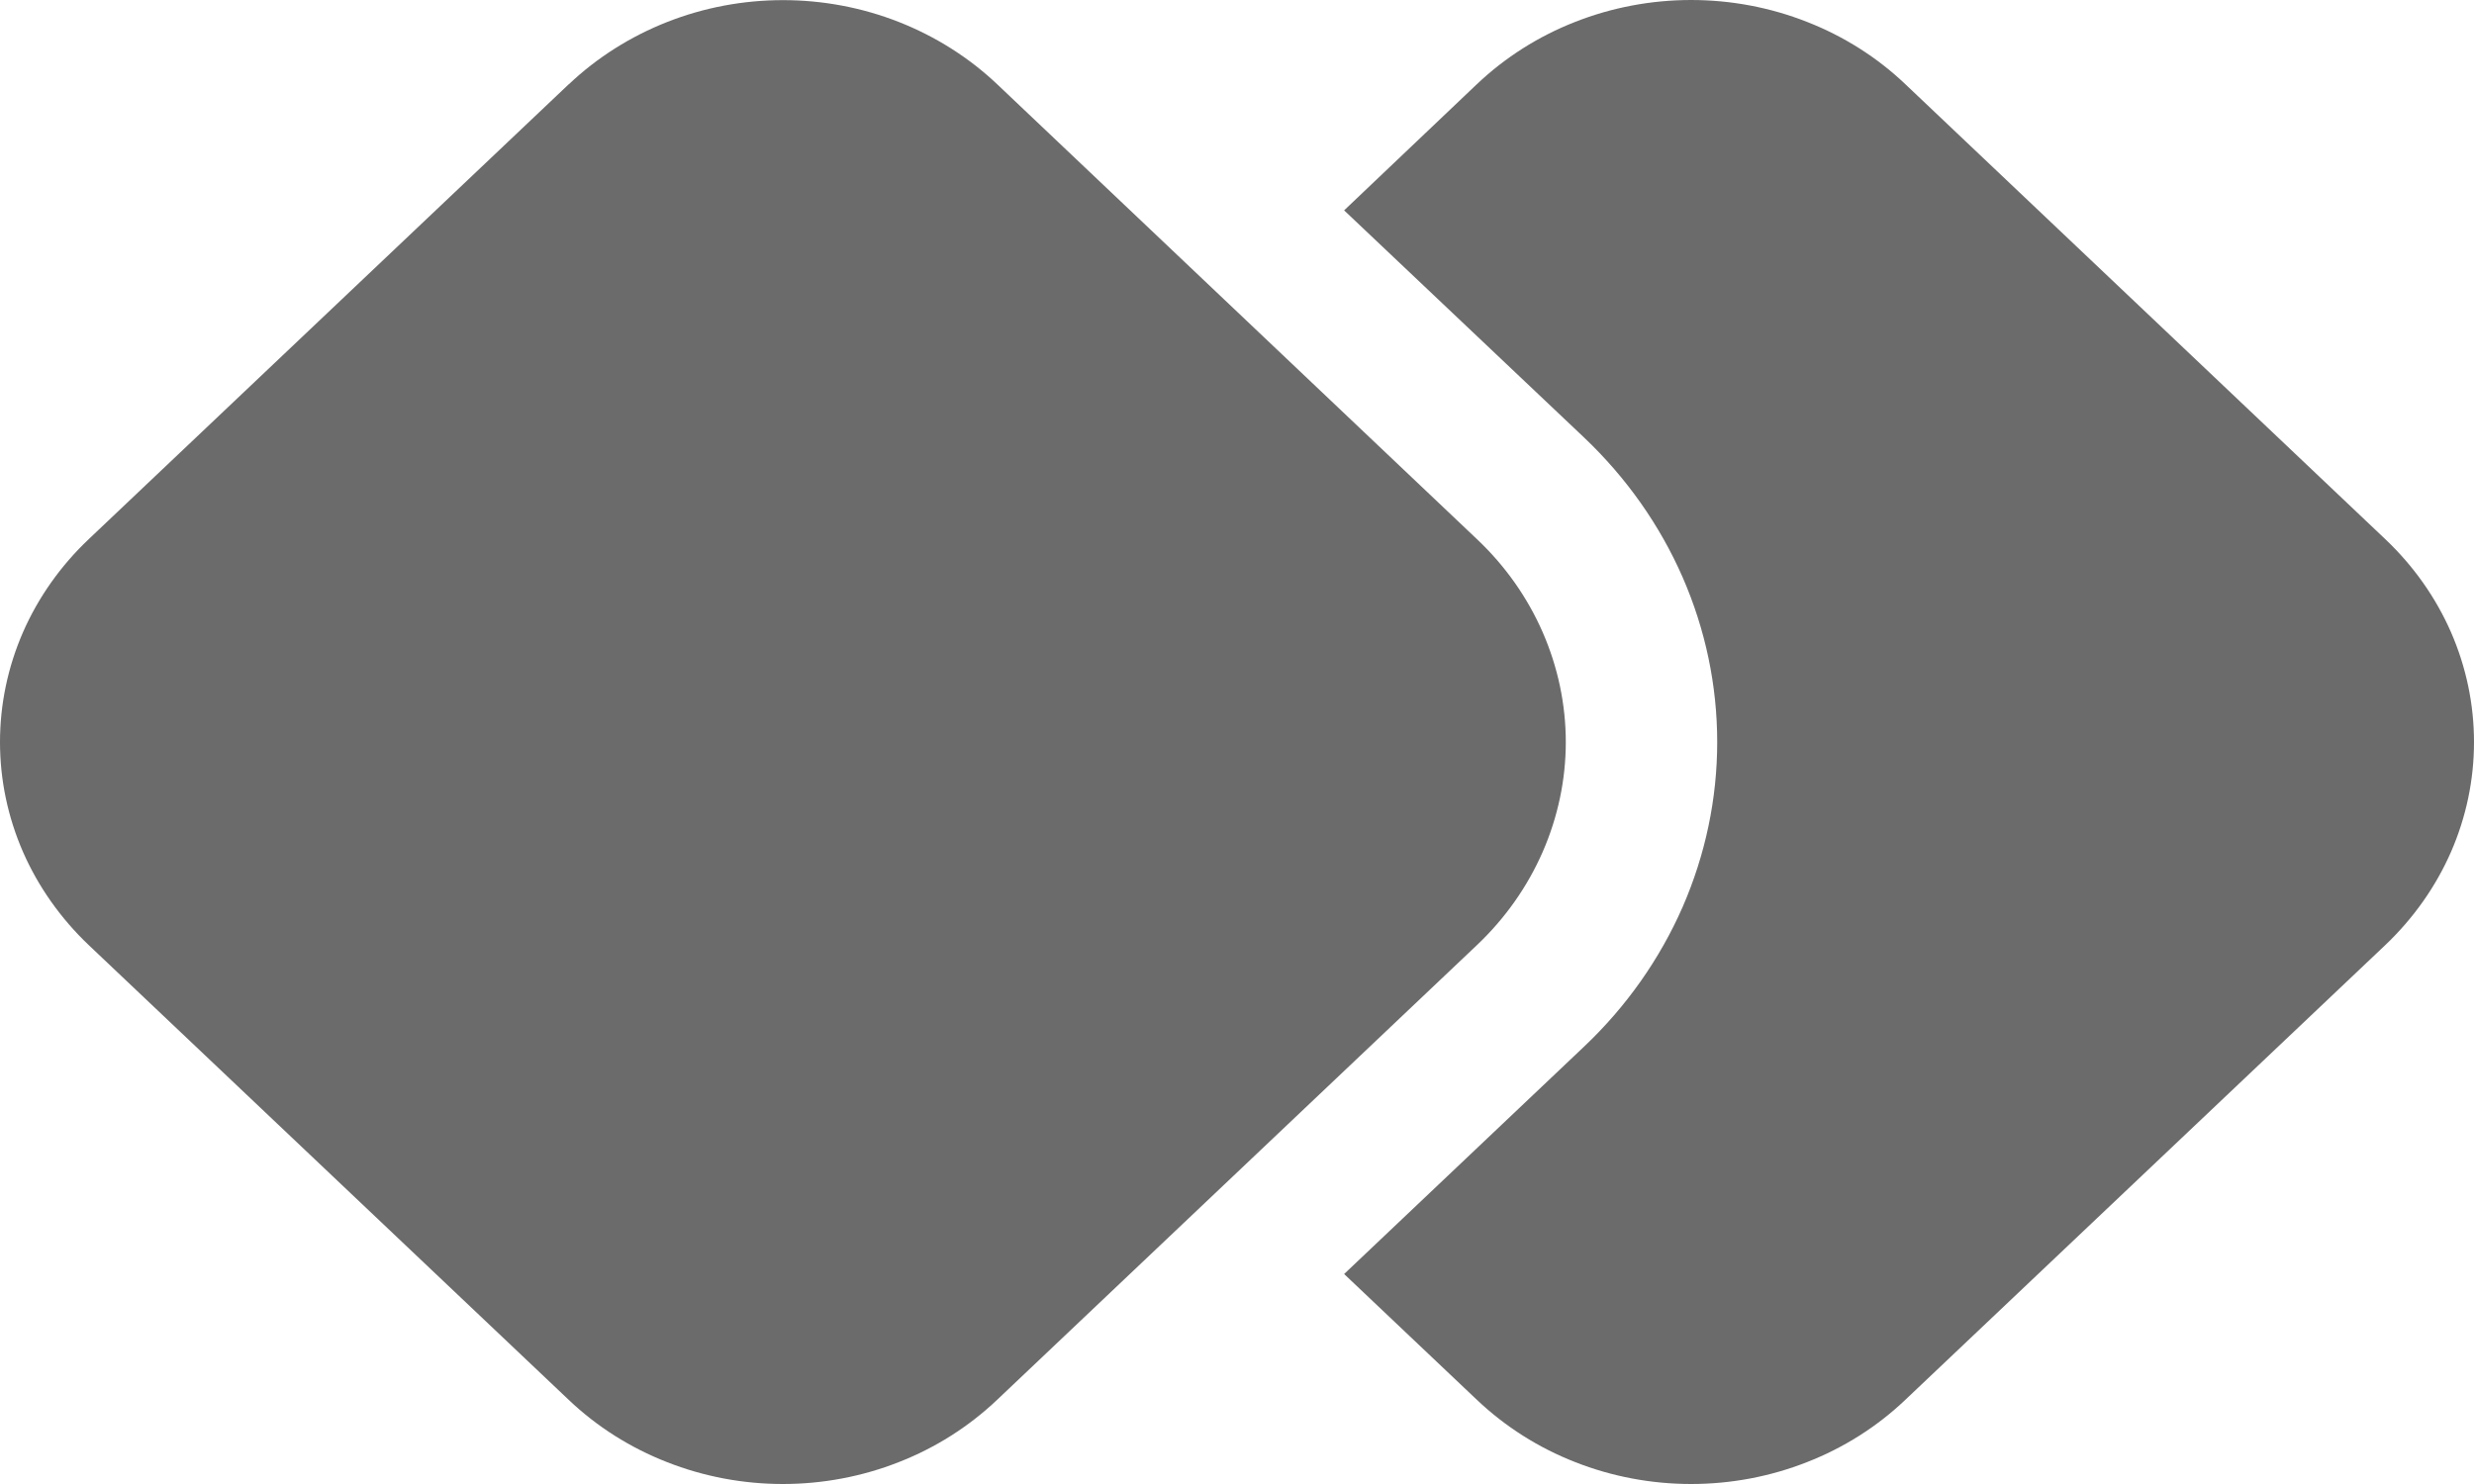 <svg width="20" height="12" viewBox="0 0 20 12" fill="#6b6b6b" xmlns="http://www.w3.org/2000/svg">
    <path
        d="M4.598 0.681L0.717 4.36C0.49 4.575 0.309 4.831 0.186 5.112C0.063 5.394 0 5.696 0 6.001C0 6.305 0.063 6.607 0.186 6.889C0.309 7.17 0.49 7.426 0.717 7.642L4.598 11.32C4.825 11.536 5.095 11.707 5.392 11.823C5.689 11.94 6.007 12 6.329 12C6.65 12 6.969 11.94 7.266 11.823C7.563 11.707 7.832 11.536 8.06 11.32L11.94 7.642C12.168 7.426 12.348 7.17 12.471 6.889C12.594 6.607 12.658 6.305 12.658 6.001C12.658 5.696 12.594 5.394 12.471 5.112C12.348 4.831 12.168 4.575 11.94 4.36L8.061 0.681C7.834 0.466 7.564 0.295 7.267 0.178C6.97 0.061 6.651 0.001 6.33 0.001C6.008 0.001 5.69 0.061 5.393 0.178C5.096 0.295 4.826 0.466 4.599 0.681H4.598ZM11.94 11.32L10.866 10.302L12.807 8.462C13.148 8.139 13.418 7.755 13.603 7.333C13.787 6.91 13.882 6.458 13.882 6.001C13.882 5.543 13.787 5.091 13.603 4.669C13.418 4.246 13.148 3.863 12.807 3.539L10.866 1.701L11.94 0.68C12.168 0.464 12.437 0.293 12.734 0.177C13.031 0.06 13.35 0 13.671 0C13.993 0 14.311 0.06 14.608 0.177C14.905 0.293 15.175 0.464 15.402 0.68L19.283 4.36C19.51 4.575 19.691 4.831 19.814 5.112C19.937 5.394 20 5.696 20 6.001C20 6.305 19.937 6.607 19.814 6.889C19.691 7.17 19.51 7.426 19.283 7.642L15.402 11.32C15.175 11.536 14.905 11.707 14.608 11.823C14.311 11.94 13.993 12 13.671 12C13.35 12 13.031 11.94 12.734 11.823C12.437 11.707 12.168 11.536 11.94 11.32Z" />
</svg>